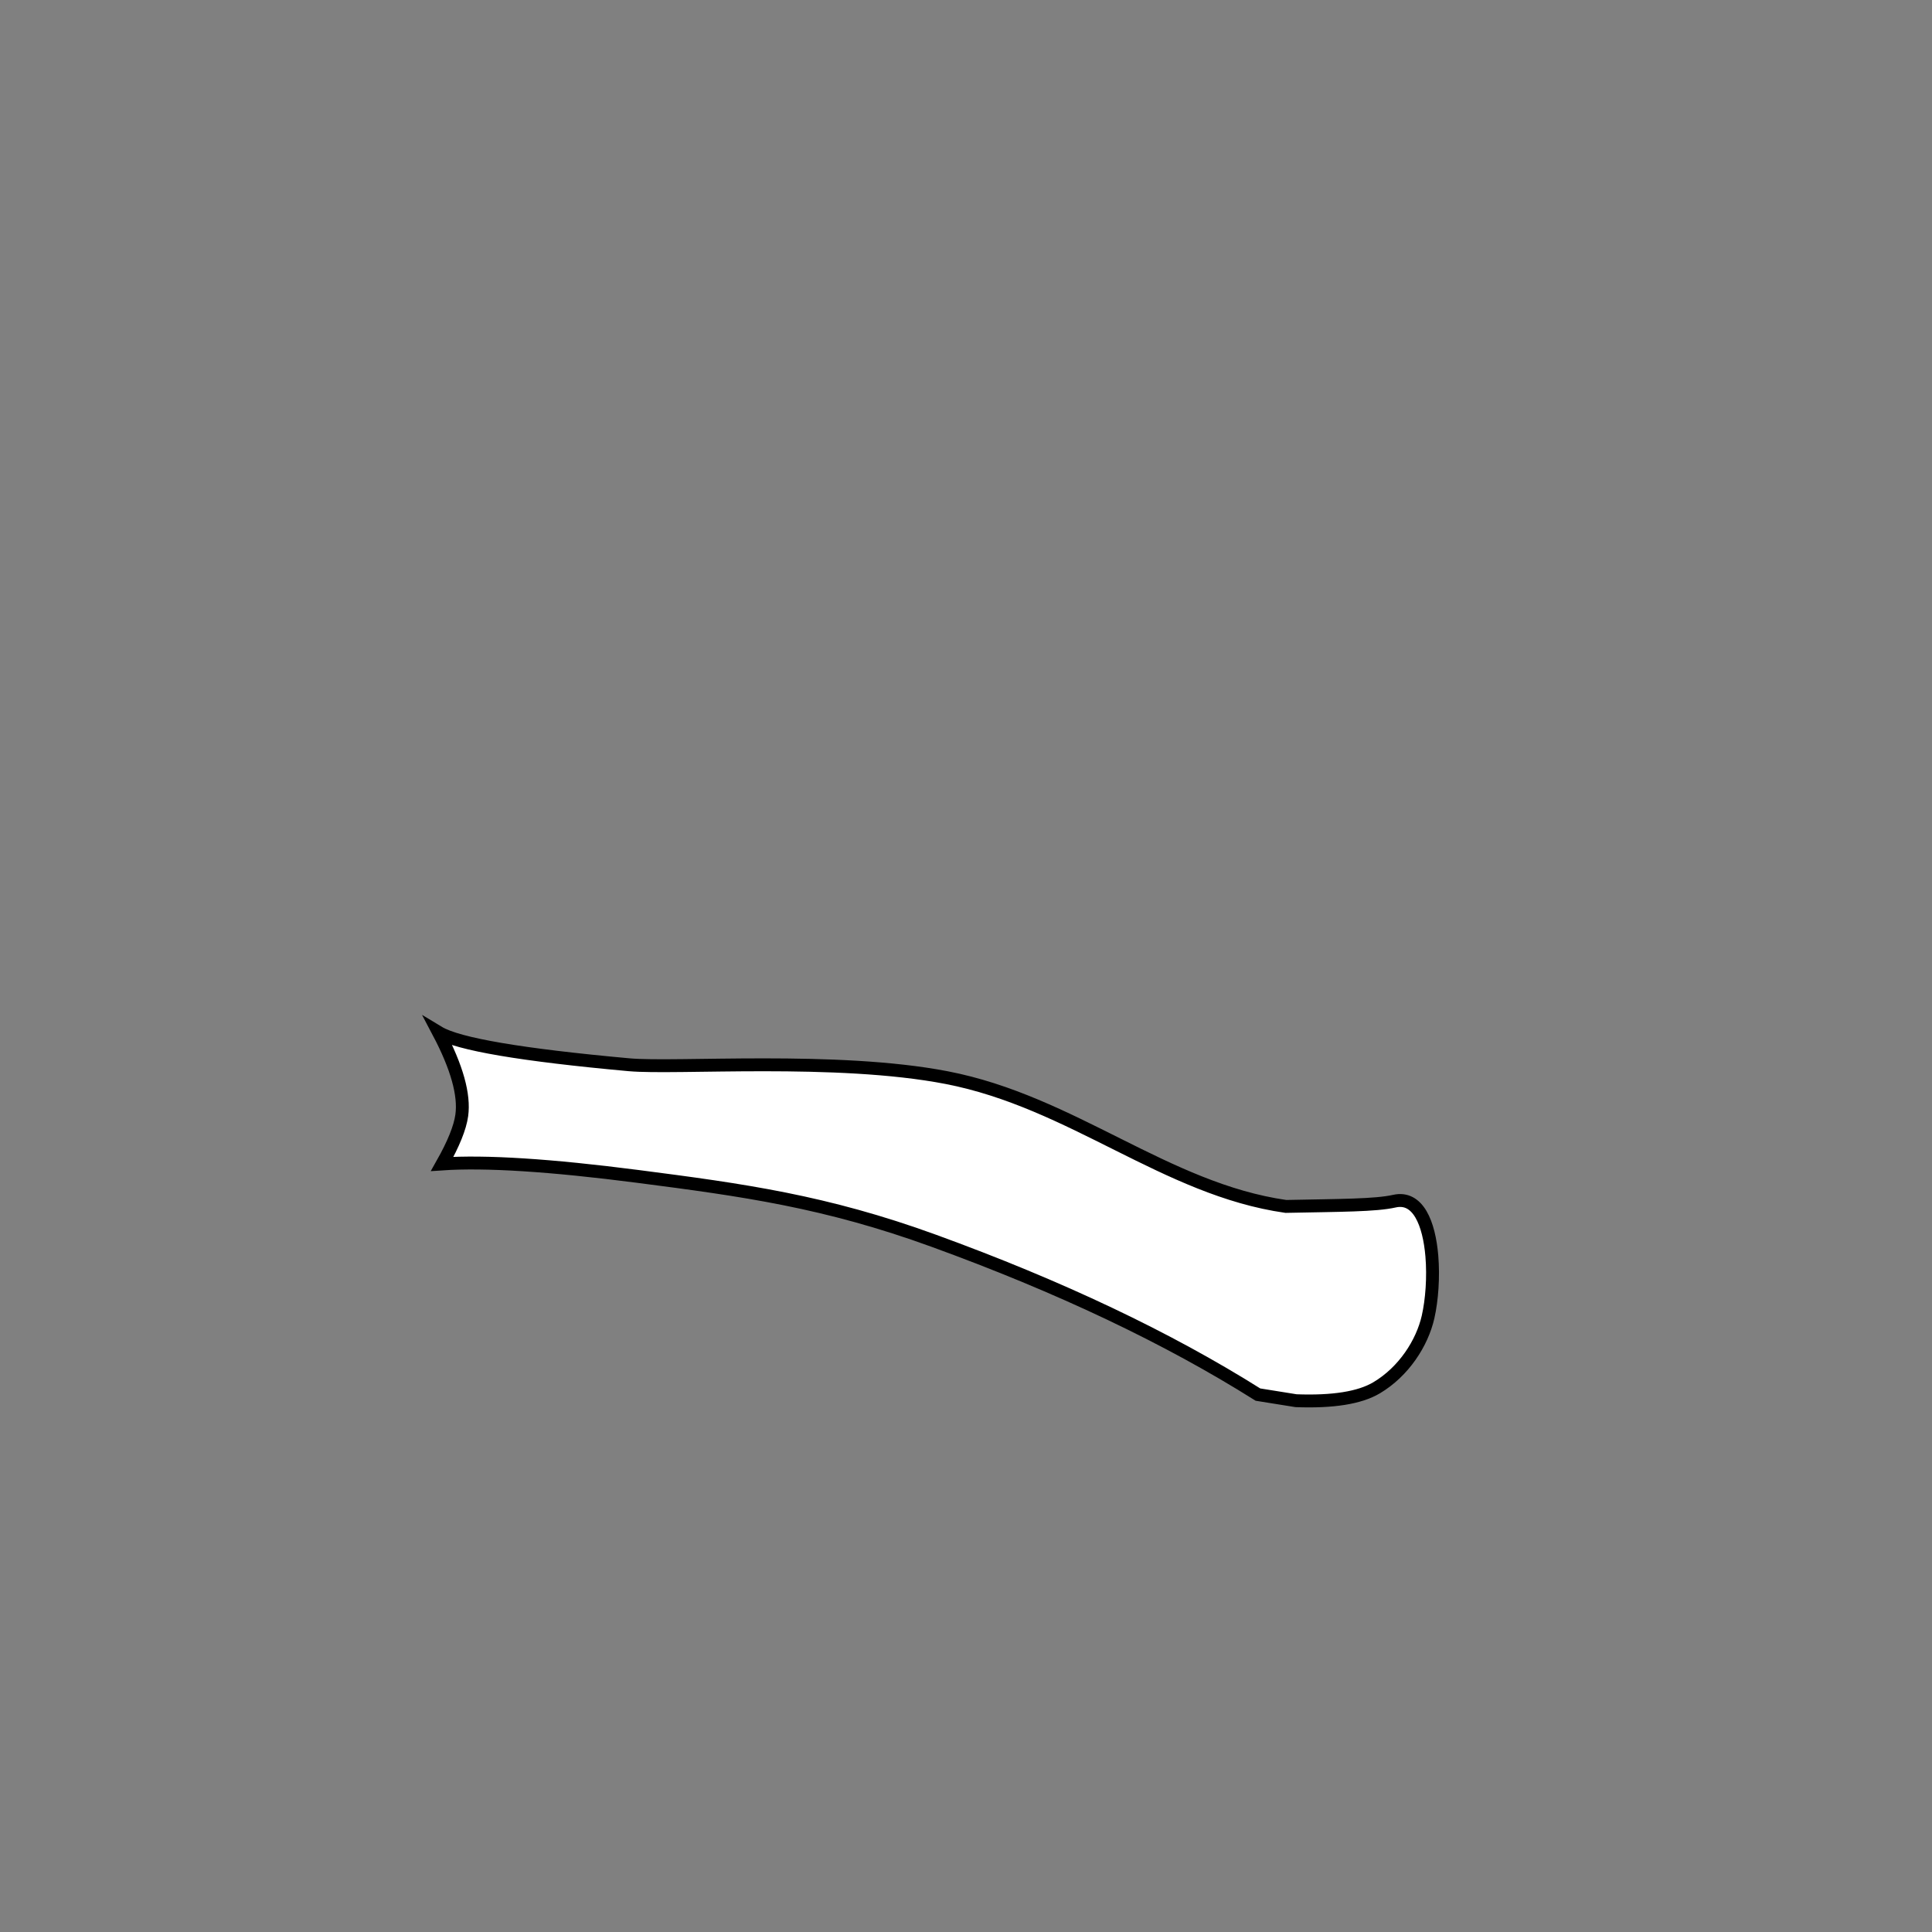 <svg x="0" y="0" width="300" height="300" viewBox="0, 0, 300, 300" xmlns="http://www.w3.org/2000/svg">
<rect x="0" y="0" width="300" height="300" fill="#808080" stroke="none"/>
<path d="M 68.095 160.306 Q 72.655 163.06 97.667 165.333 C 105 166 129.903 164.027  147 167.333 C 166.53 171.11  181 184.667  199.667 187.333 C 208.162 187.161 213.593 187.177 216.515 186.516 C 220.218 185.679 221.913 190.005 222.336 195.035 C 222.61 198.3 222.348 201.862 221.75 204.5 C 220.83 208.557 217.975 212.993 213.75 215.5 Q 209.833 217.824 201.25 217.5 L 195.331 216.551 Q 174.333 203.333 145 192.667 C 128.161 186.543 115.424 184.789 99 182.667 Q 78.746 180.05 68.662 180.735 Q 71.302 176.059 71.701 173.206 Q 72.37 168.411 68.095 160.306 Z" fill="white" stroke="black" stroke-width="2"/>
</svg>
